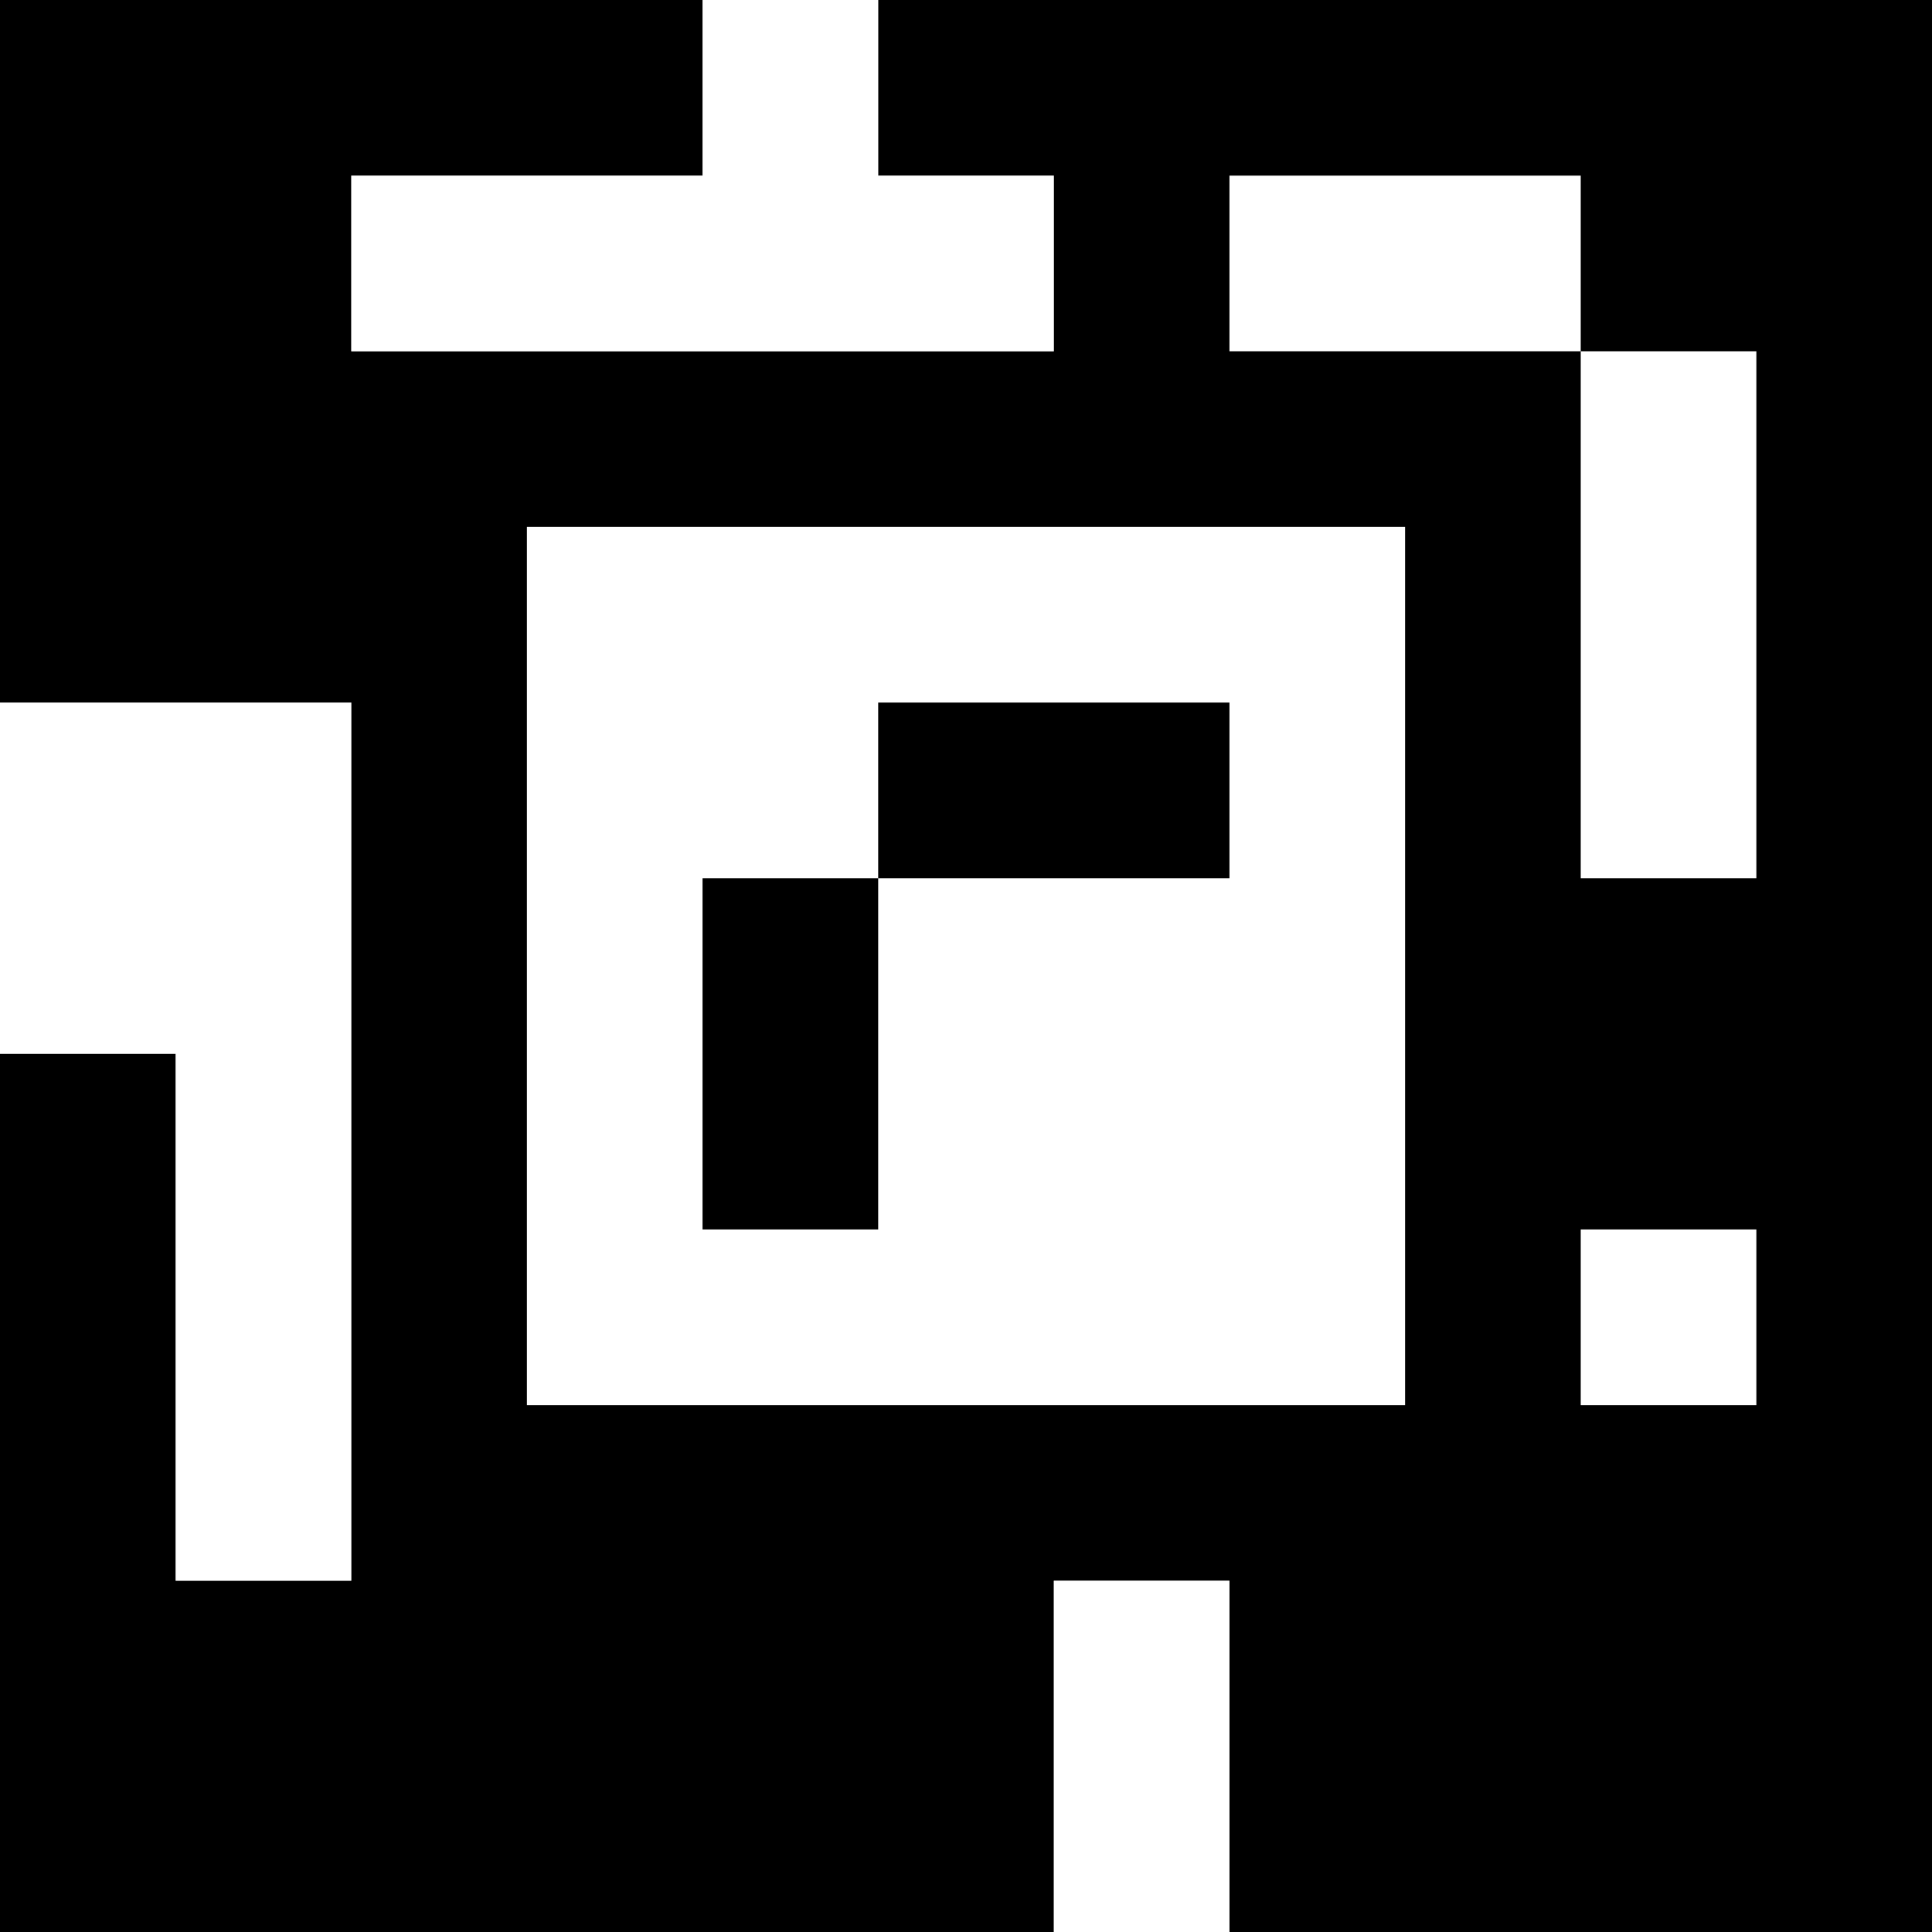 <?xml version="1.0" standalone="yes"?>
<svg xmlns="http://www.w3.org/2000/svg" width="110" height="110">
<rect width="100%" height="100%" fill="#808080" stroke="none"/>
<path style="fill:#000000; stroke:none;" d="M0 0L0 40L20 40L20 90L10 90L10 60L0 60L0 110L60 110L60 90L70 90L70 110L110 110L110 0L50 0L50 10L60 10L60 20L20 20L20 10L40 10L40 0L0 0z"/>
<path style="fill:#ffffff; stroke:none;" d="M40 0L40 10L20 10L20 20L60 20L60 10L50 10L50 0L40 0M70 10L70 20L90 20L90 50L100 50L100 20L90 20L90 10L70 10M30 30L30 80L80 80L80 30L30 30M0 40L0 60L10 60L10 90L20 90L20 40L0 40z"/>
<path style="fill:#000000; stroke:none;" d="M50 40L50 50L40 50L40 70L50 70L50 50L70 50L70 40L50 40z"/>
<path style="fill:#ffffff; stroke:none;" d="M90 70L90 80L100 80L100 70L90 70M60 90L60 110L70 110L70 90L60 90z"/>
</svg>
